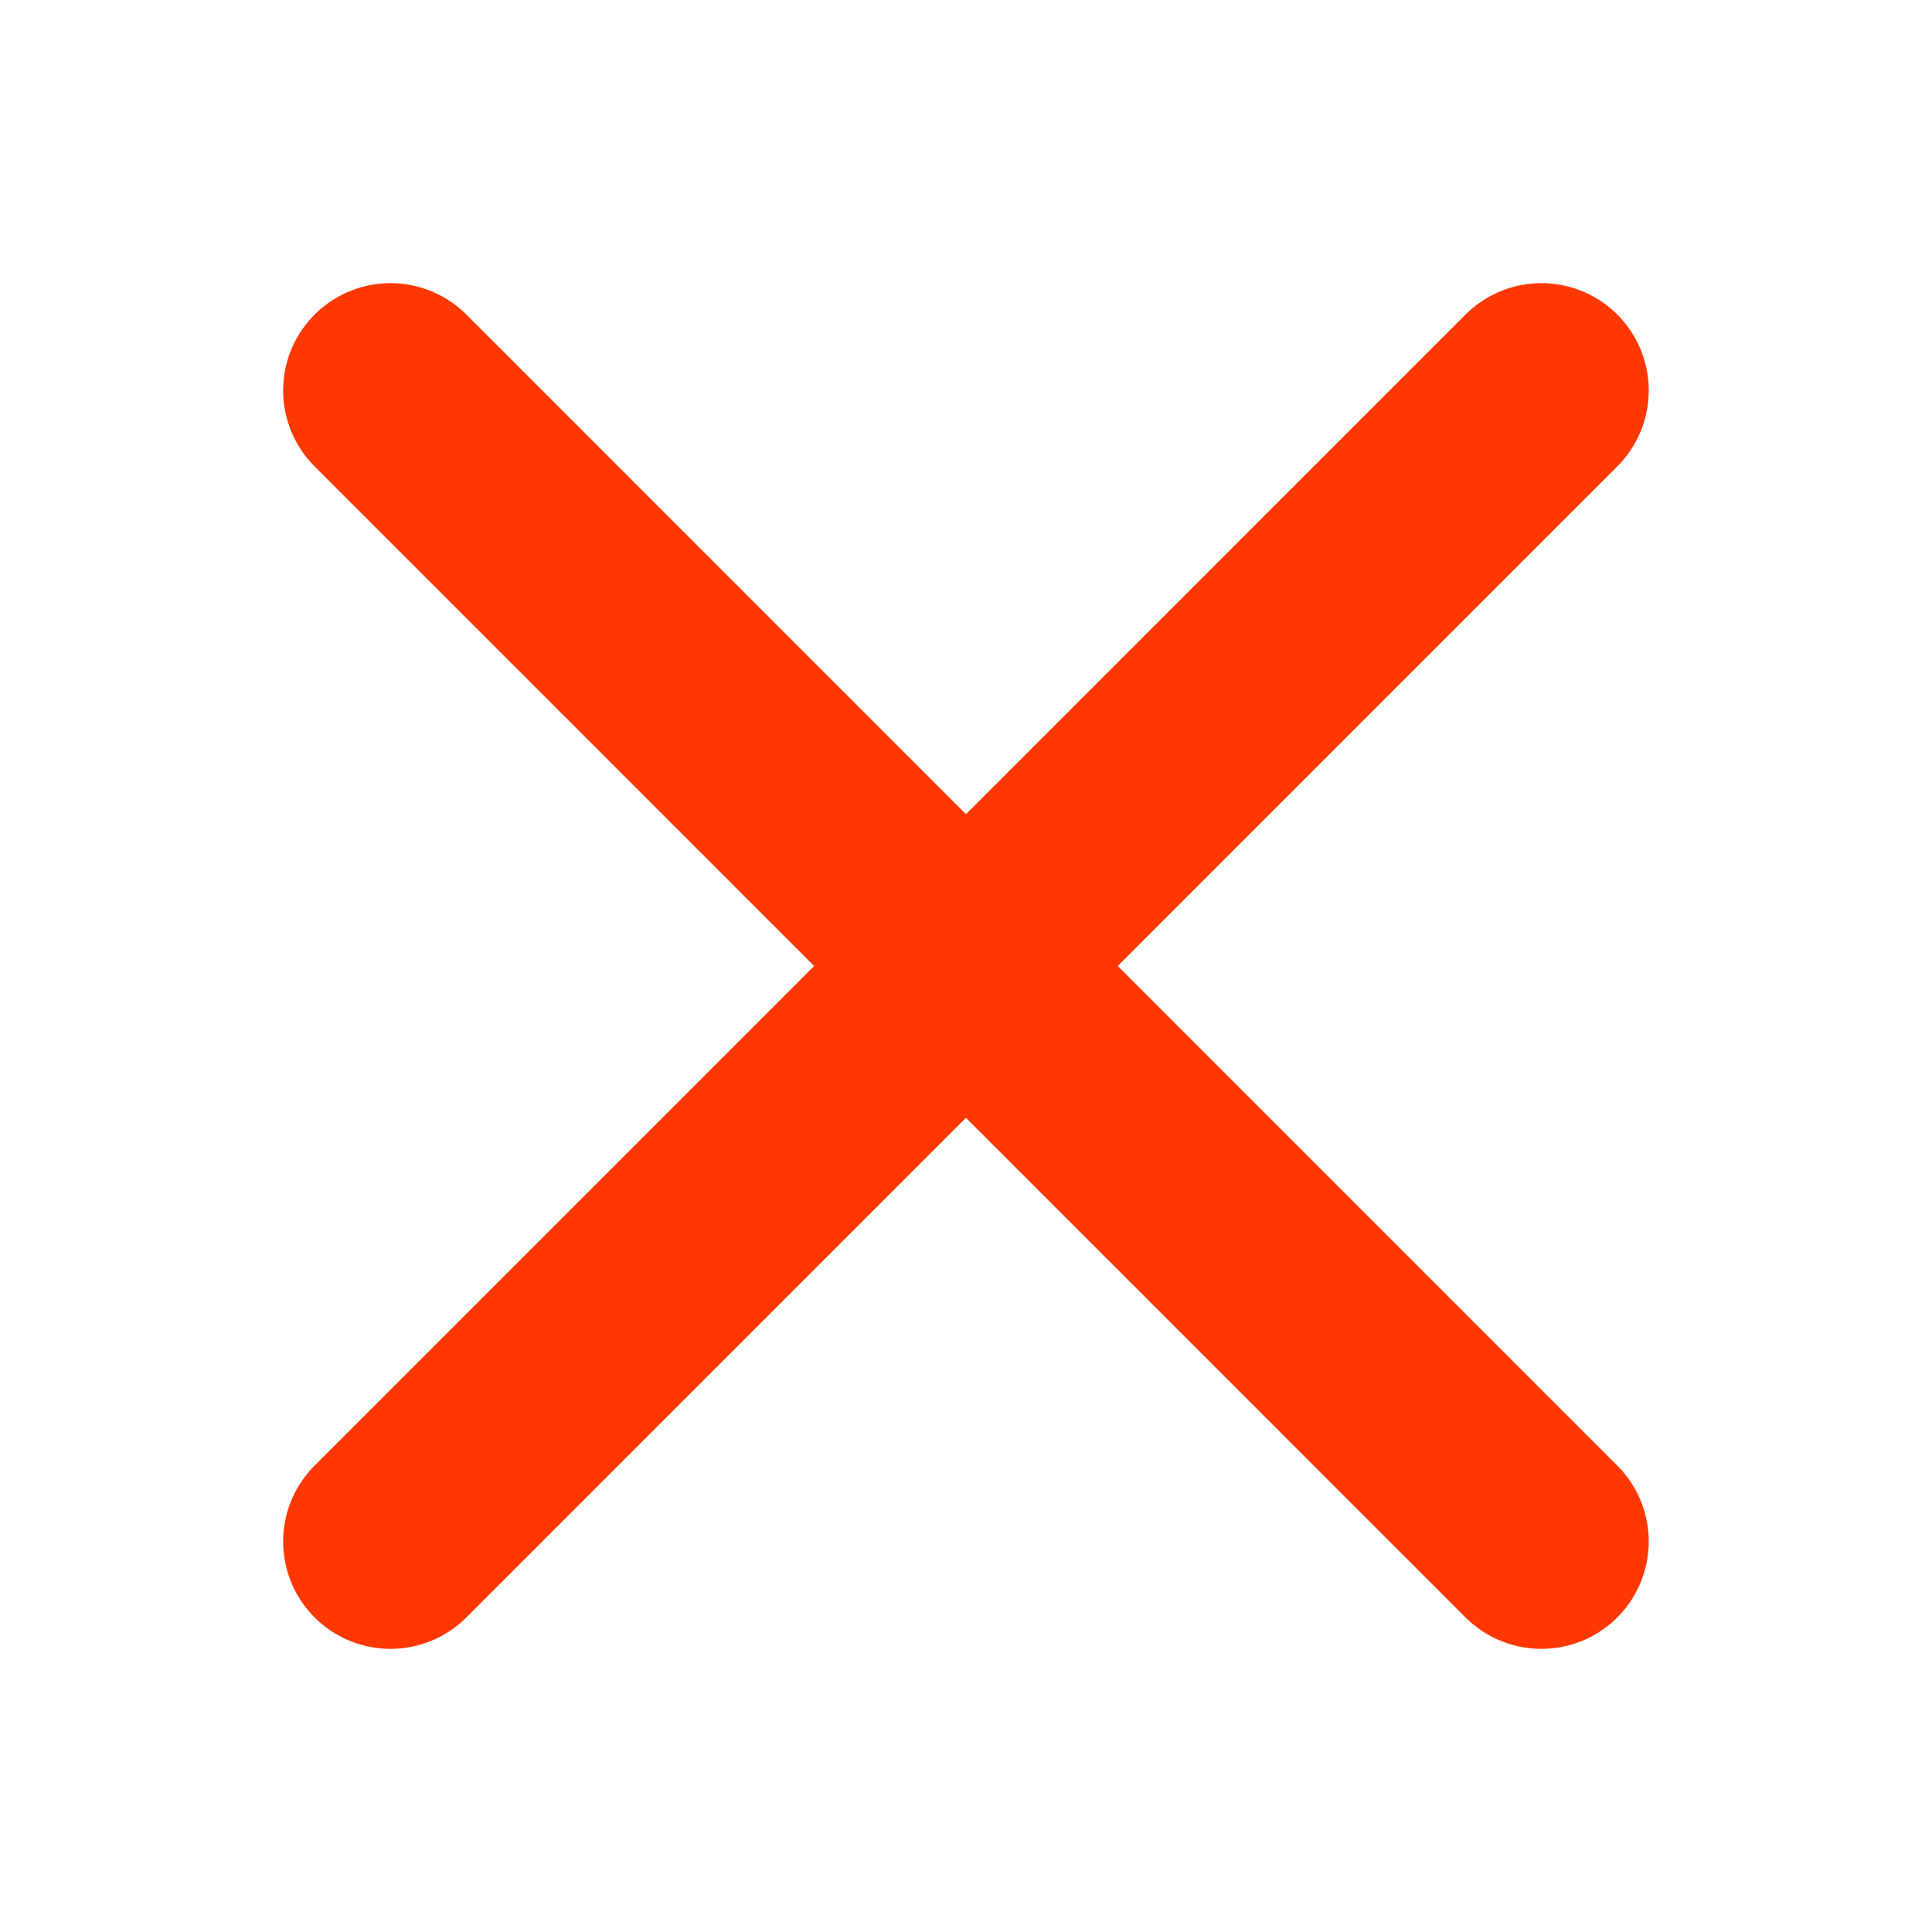 <svg xmlns="http://www.w3.org/2000/svg" width="18" height="18" viewBox="0 0 18 18"><defs><style>.a,.b{fill:none;}.b{stroke:#ff3701;stroke-linecap:round;stroke-linejoin:round;stroke-width:2px;}</style></defs><rect class="a" width="18" height="18"/><line class="b" x1="10.723" y2="10.724" transform="translate(3.638 3.638)"/><line class="b" x2="10.723" y2="10.724" transform="translate(3.638 3.638)"/></svg>